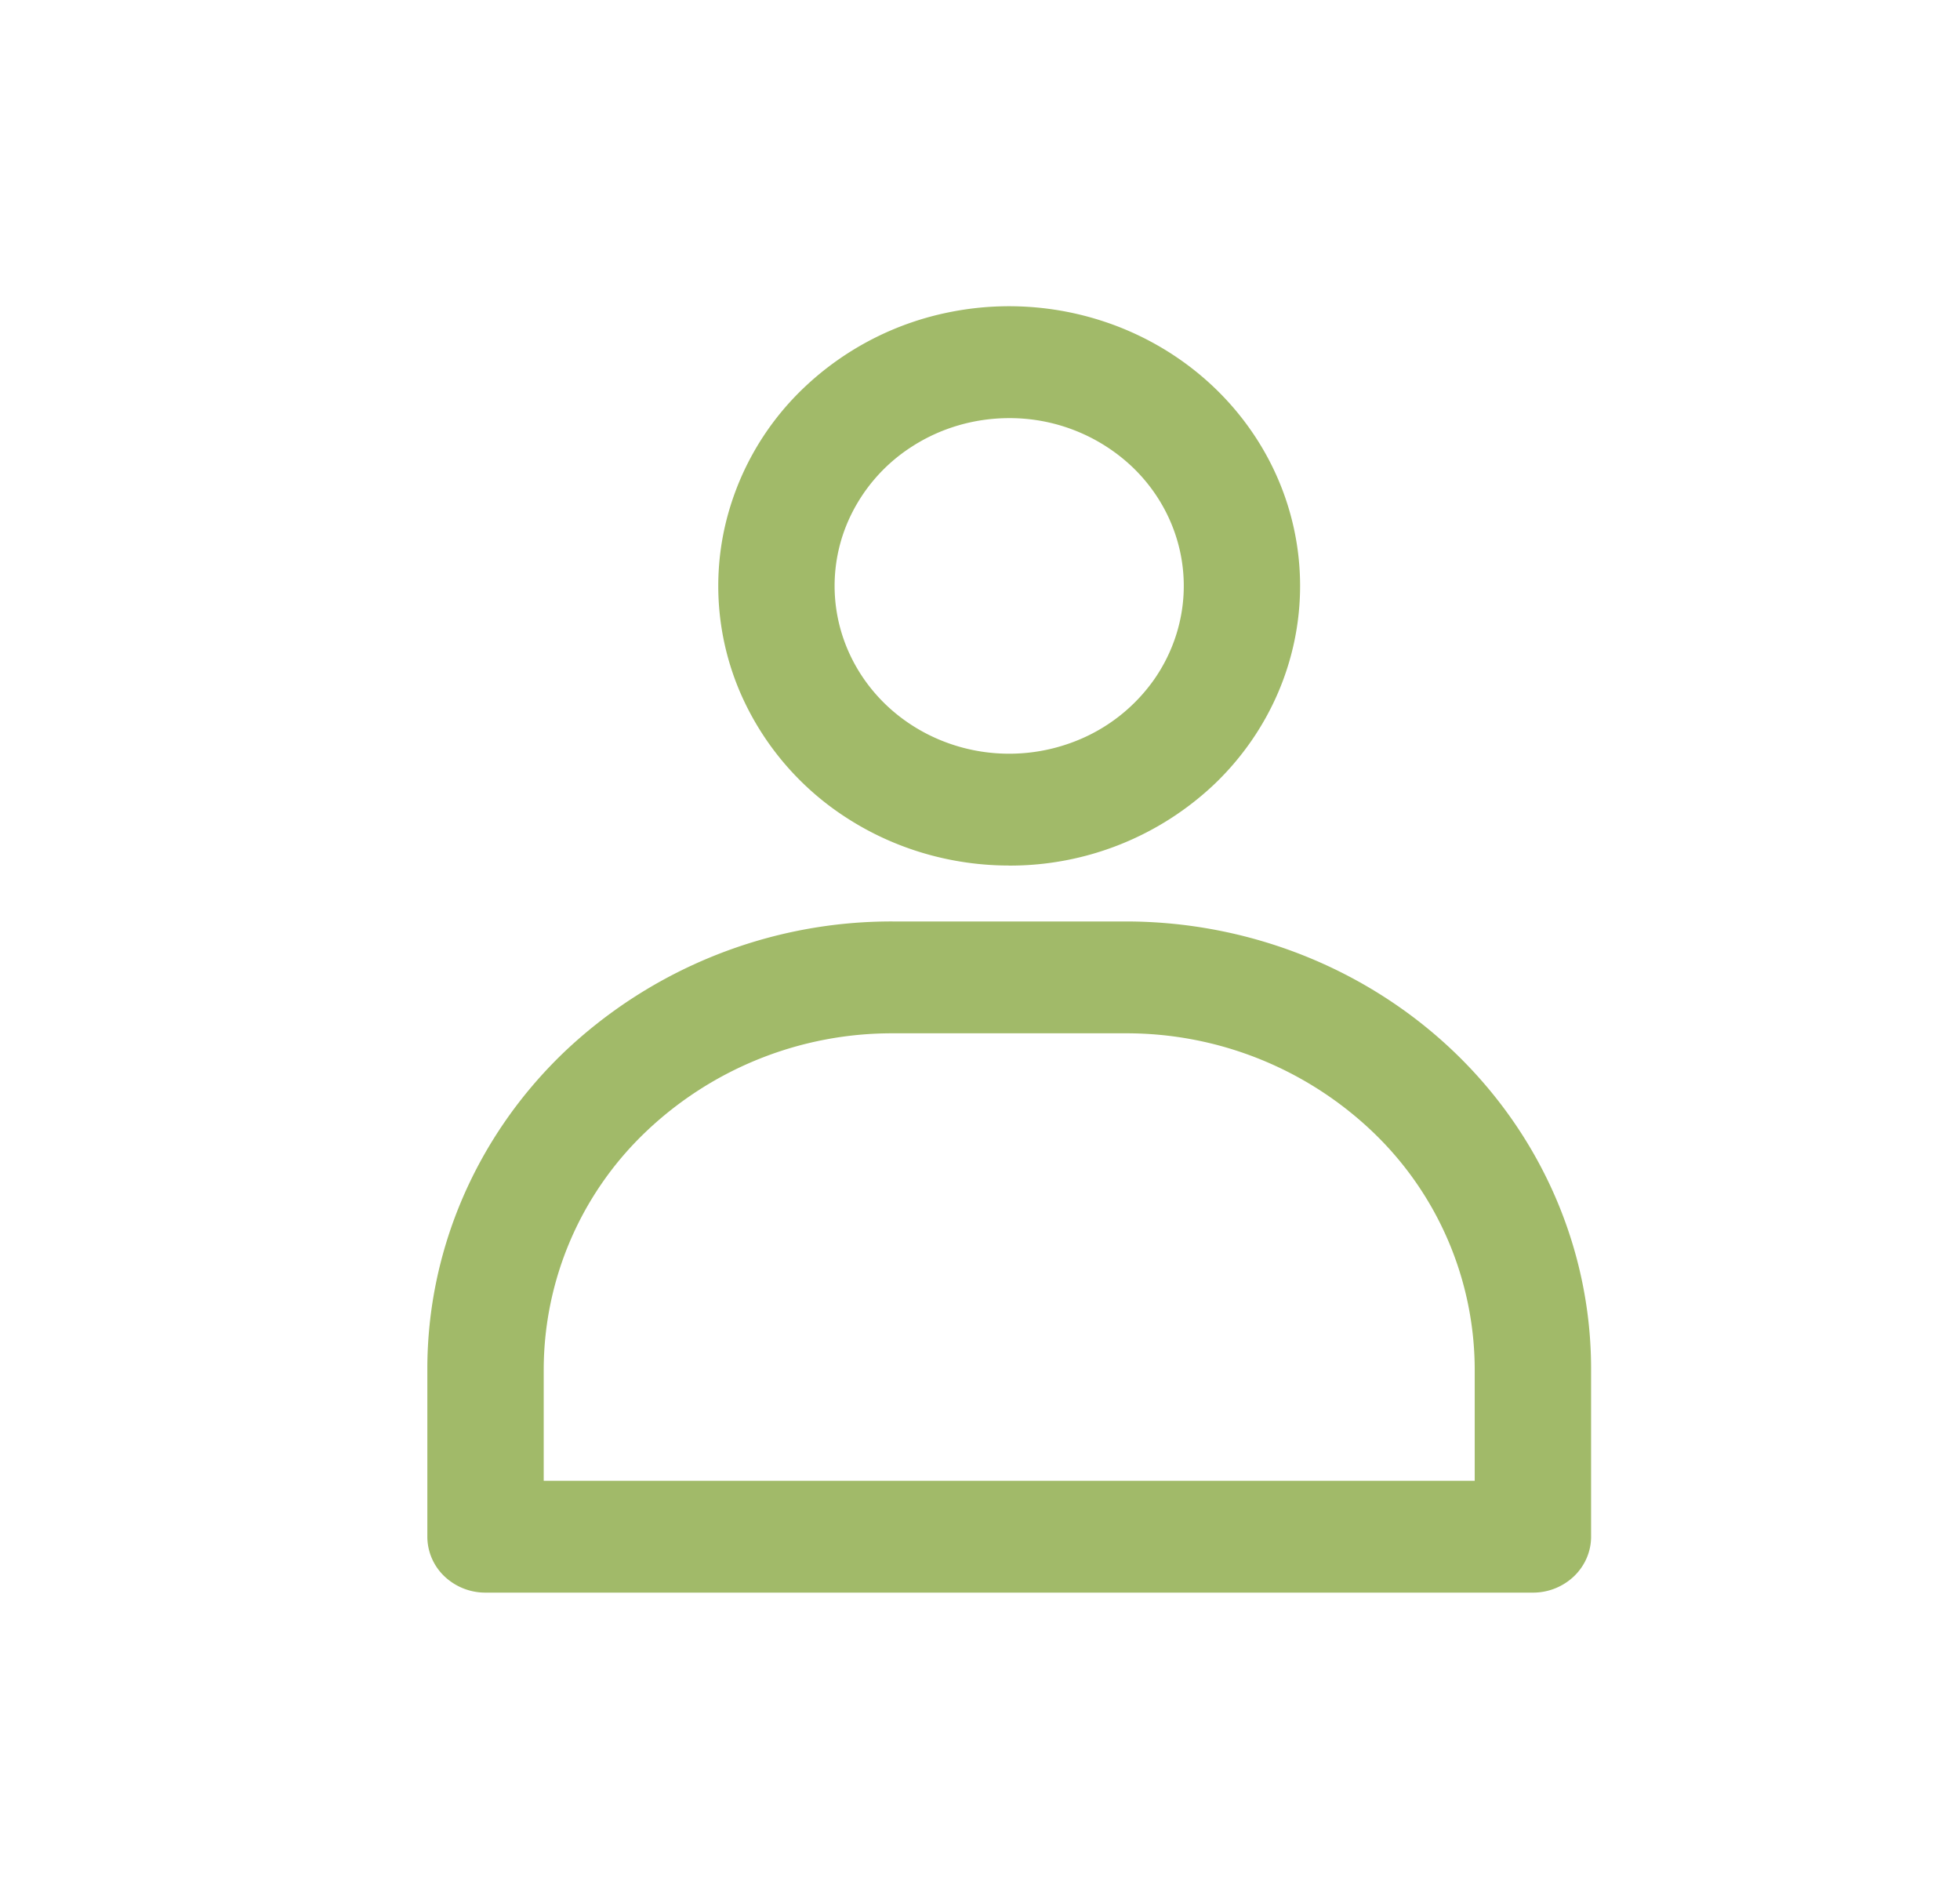 <svg width="32" height="31" fill="none" xmlns="http://www.w3.org/2000/svg"><path d="M16.477 14.13c-.94 0-1.858-.267-2.64-.769a4.61 4.61 0 01-1.749-2.049 4.401 4.401 0 01-.27-2.637 4.513 4.513 0 011.3-2.338 4.813 4.813 0 012.432-1.25 4.929 4.929 0 012.744.26c.868.346 1.61.931 2.132 1.682.522.75.8 1.633.8 2.536 0 1.211-.5 2.372-1.39 3.228a4.85 4.85 0 01-3.36 1.338zm0-7.304c-.564 0-1.115.16-1.584.462a2.766 2.766 0 00-1.05 1.229 2.64 2.64 0 00-.162 1.583c.11.531.382 1.019.78 1.402.399.383.907.644 1.46.75a2.957 2.957 0 001.646-.156 2.83 2.83 0 001.28-1.009c.312-.45.48-.98.48-1.522 0-.726-.3-1.423-.835-1.937a2.91 2.91 0 00-2.015-.802zM25.027 26h-17.1a.97.97 0 01-.672-.267.895.895 0 01-.278-.646v-2.74c0-1.936.8-3.794 2.226-5.164a7.759 7.759 0 015.374-2.14h3.8c2.015 0 3.948.77 5.374 2.14 1.425 1.37 2.226 3.228 2.226 5.165v2.739c0 .242-.1.474-.279.646a.97.97 0 01-.671.267zm-16.15-1.826h15.2v-1.826a5.374 5.374 0 00-1.67-3.874 5.82 5.82 0 00-4.03-1.605h-3.8a5.819 5.819 0 00-4.03 1.605 5.372 5.372 0 00-1.67 3.874v1.826z" fill="#A1BA69"/></svg>